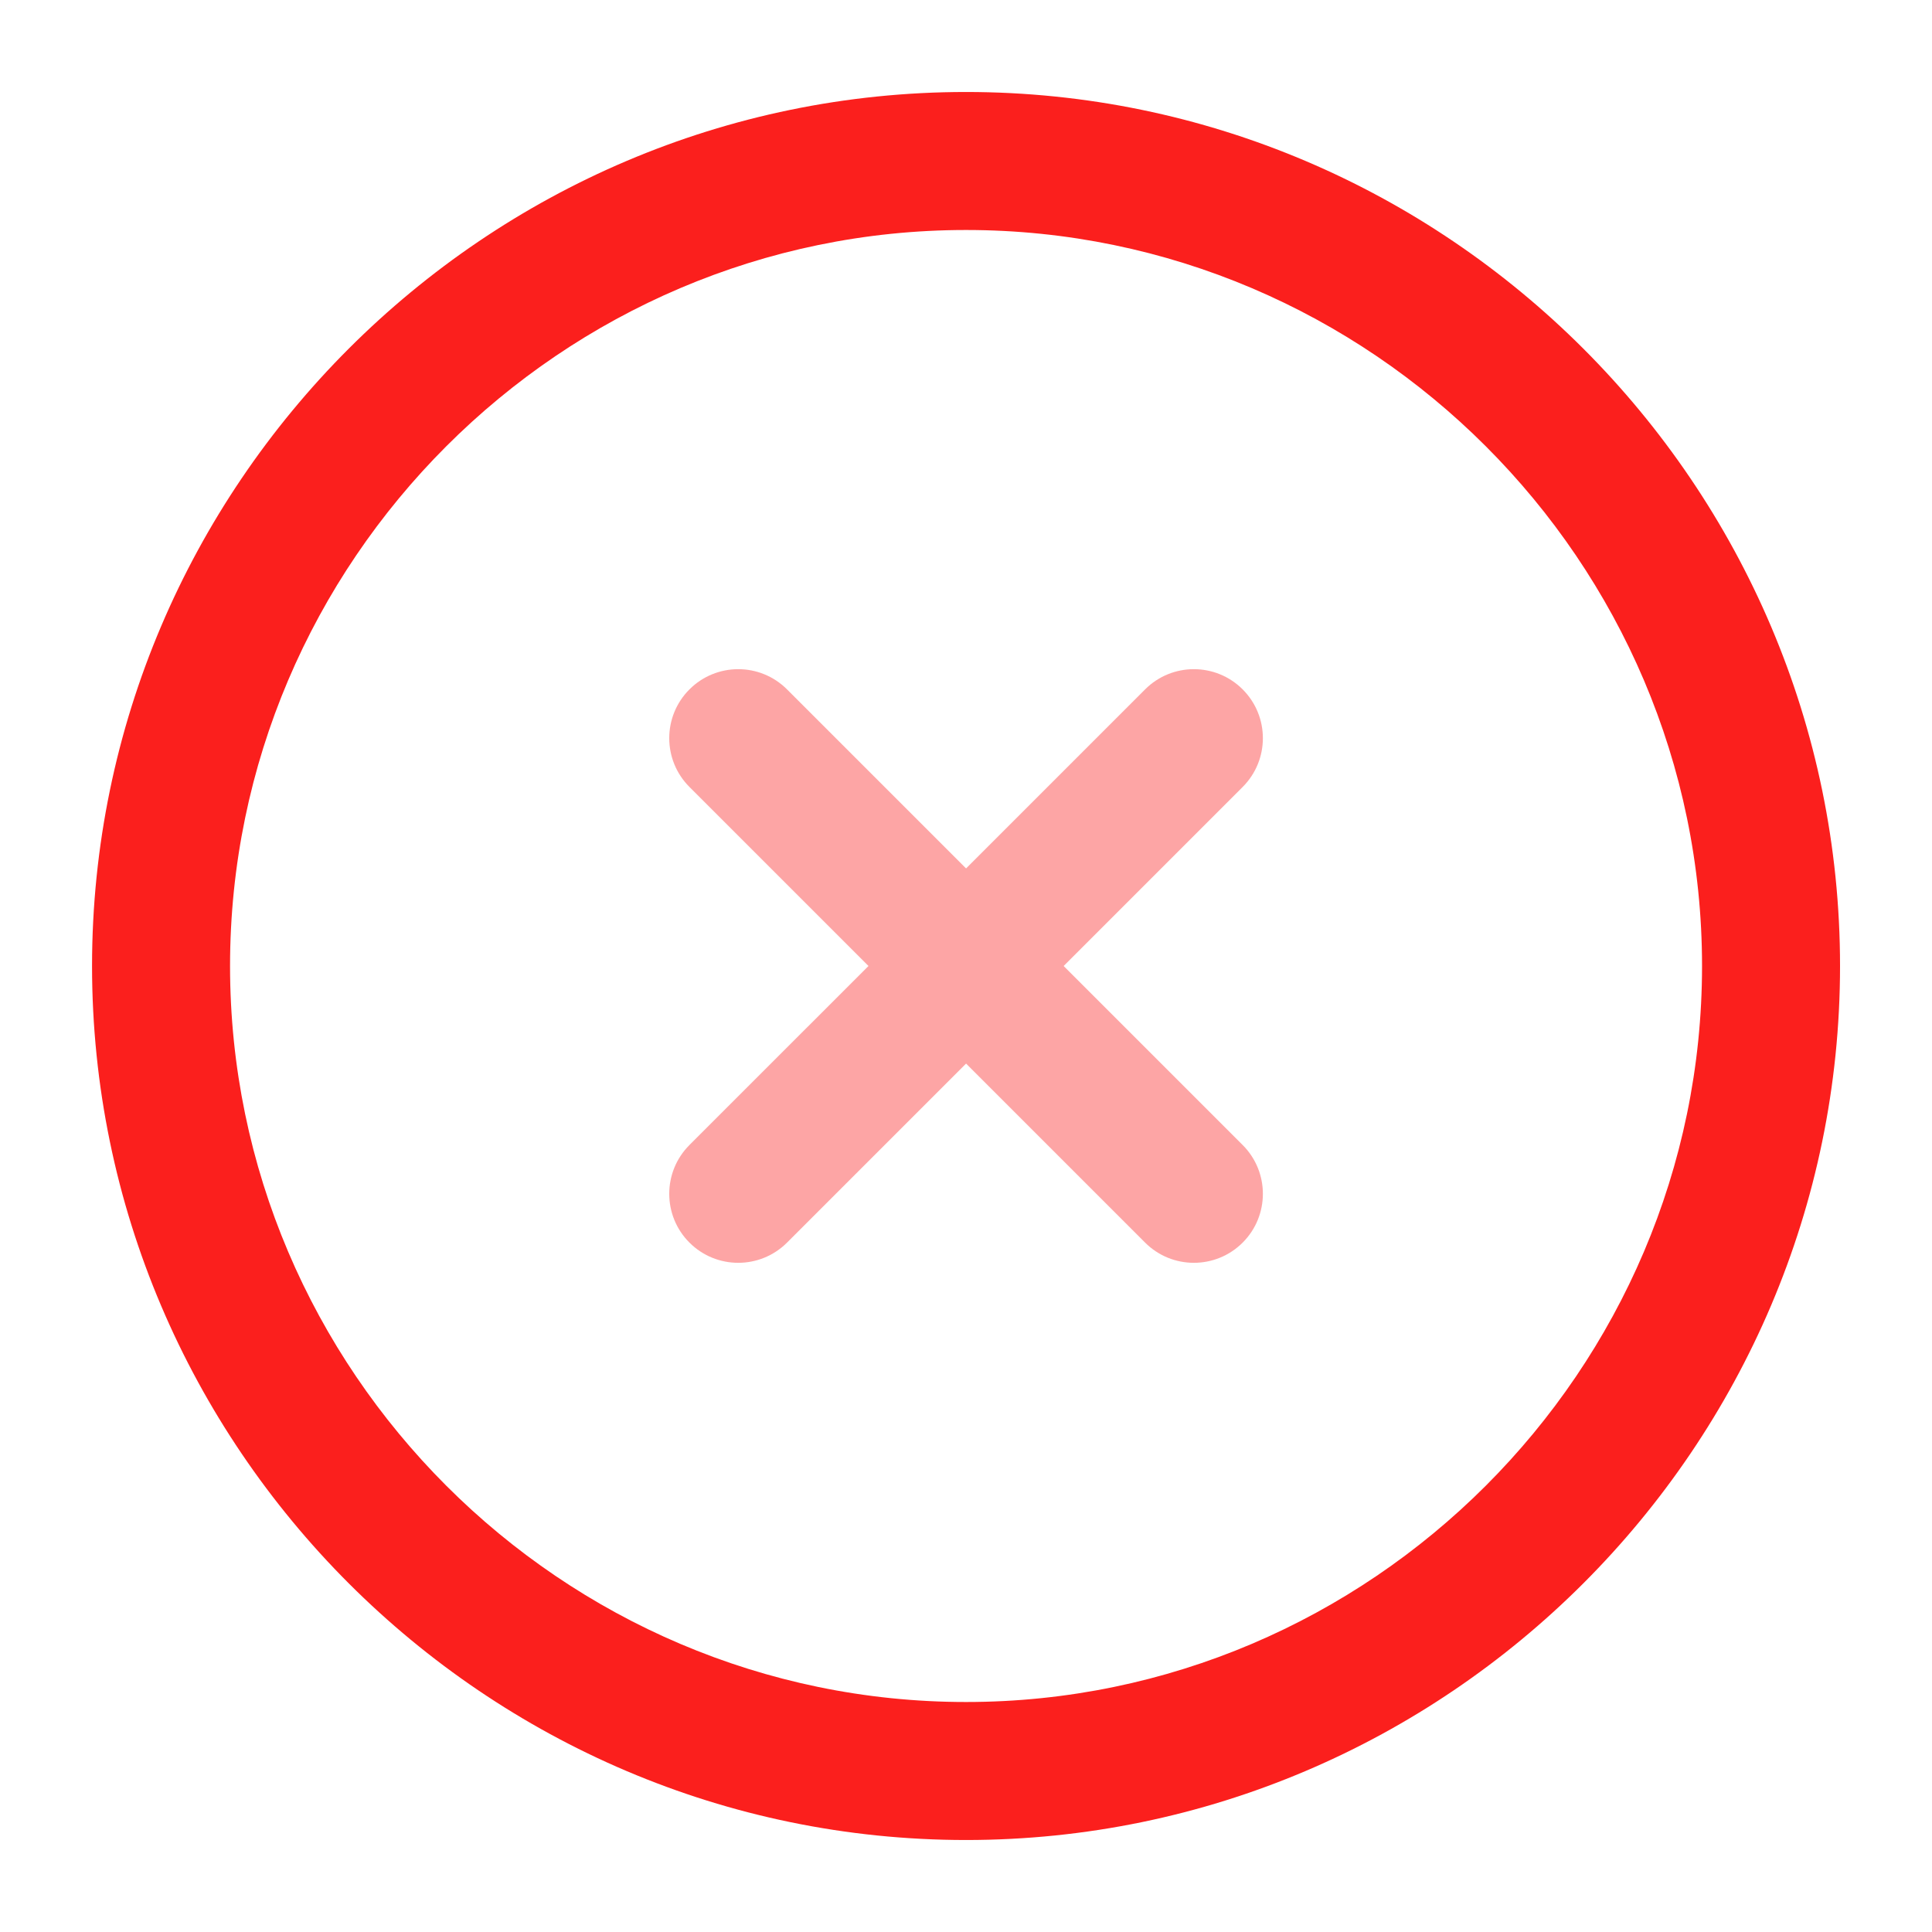 <svg width="112" height="112" viewBox="0 0 112 112" fill="none" xmlns="http://www.w3.org/2000/svg">
<path fill-rule="evenodd" clip-rule="evenodd" d="M5.336 56C5.336 28.124 28.127 5.333 56.003 5.333C83.878 5.333 106.669 28.124 106.669 56C106.669 83.876 83.878 106.667 56.003 106.667C28.127 106.667 5.336 83.876 5.336 56ZM56.003 13.333C32.545 13.333 13.336 32.542 13.336 56C13.336 79.457 32.545 98.667 56.003 98.667C79.46 98.667 98.669 79.457 98.669 56C98.669 32.542 79.46 13.333 56.003 13.333Z" fill="#FB1F1D"/>
<g opacity="0.4">
<path fill-rule="evenodd" clip-rule="evenodd" d="M72.039 39.965C73.601 41.527 73.601 44.059 72.039 45.621L45.625 72.035C44.063 73.597 41.531 73.597 39.968 72.035C38.406 70.473 38.406 67.94 39.968 66.378L66.382 39.965C67.944 38.402 70.477 38.402 72.039 39.965Z" fill="#FB1F1D"/>
<path fill-rule="evenodd" clip-rule="evenodd" d="M39.968 39.965C41.531 38.402 44.063 38.402 45.625 39.965L72.039 66.378C73.601 67.94 73.601 70.473 72.039 72.035C70.477 73.597 67.944 73.597 66.382 72.035L39.968 45.621C38.406 44.059 38.406 41.527 39.968 39.965Z" fill="#FB1F1D"/>
</g>
</svg>
